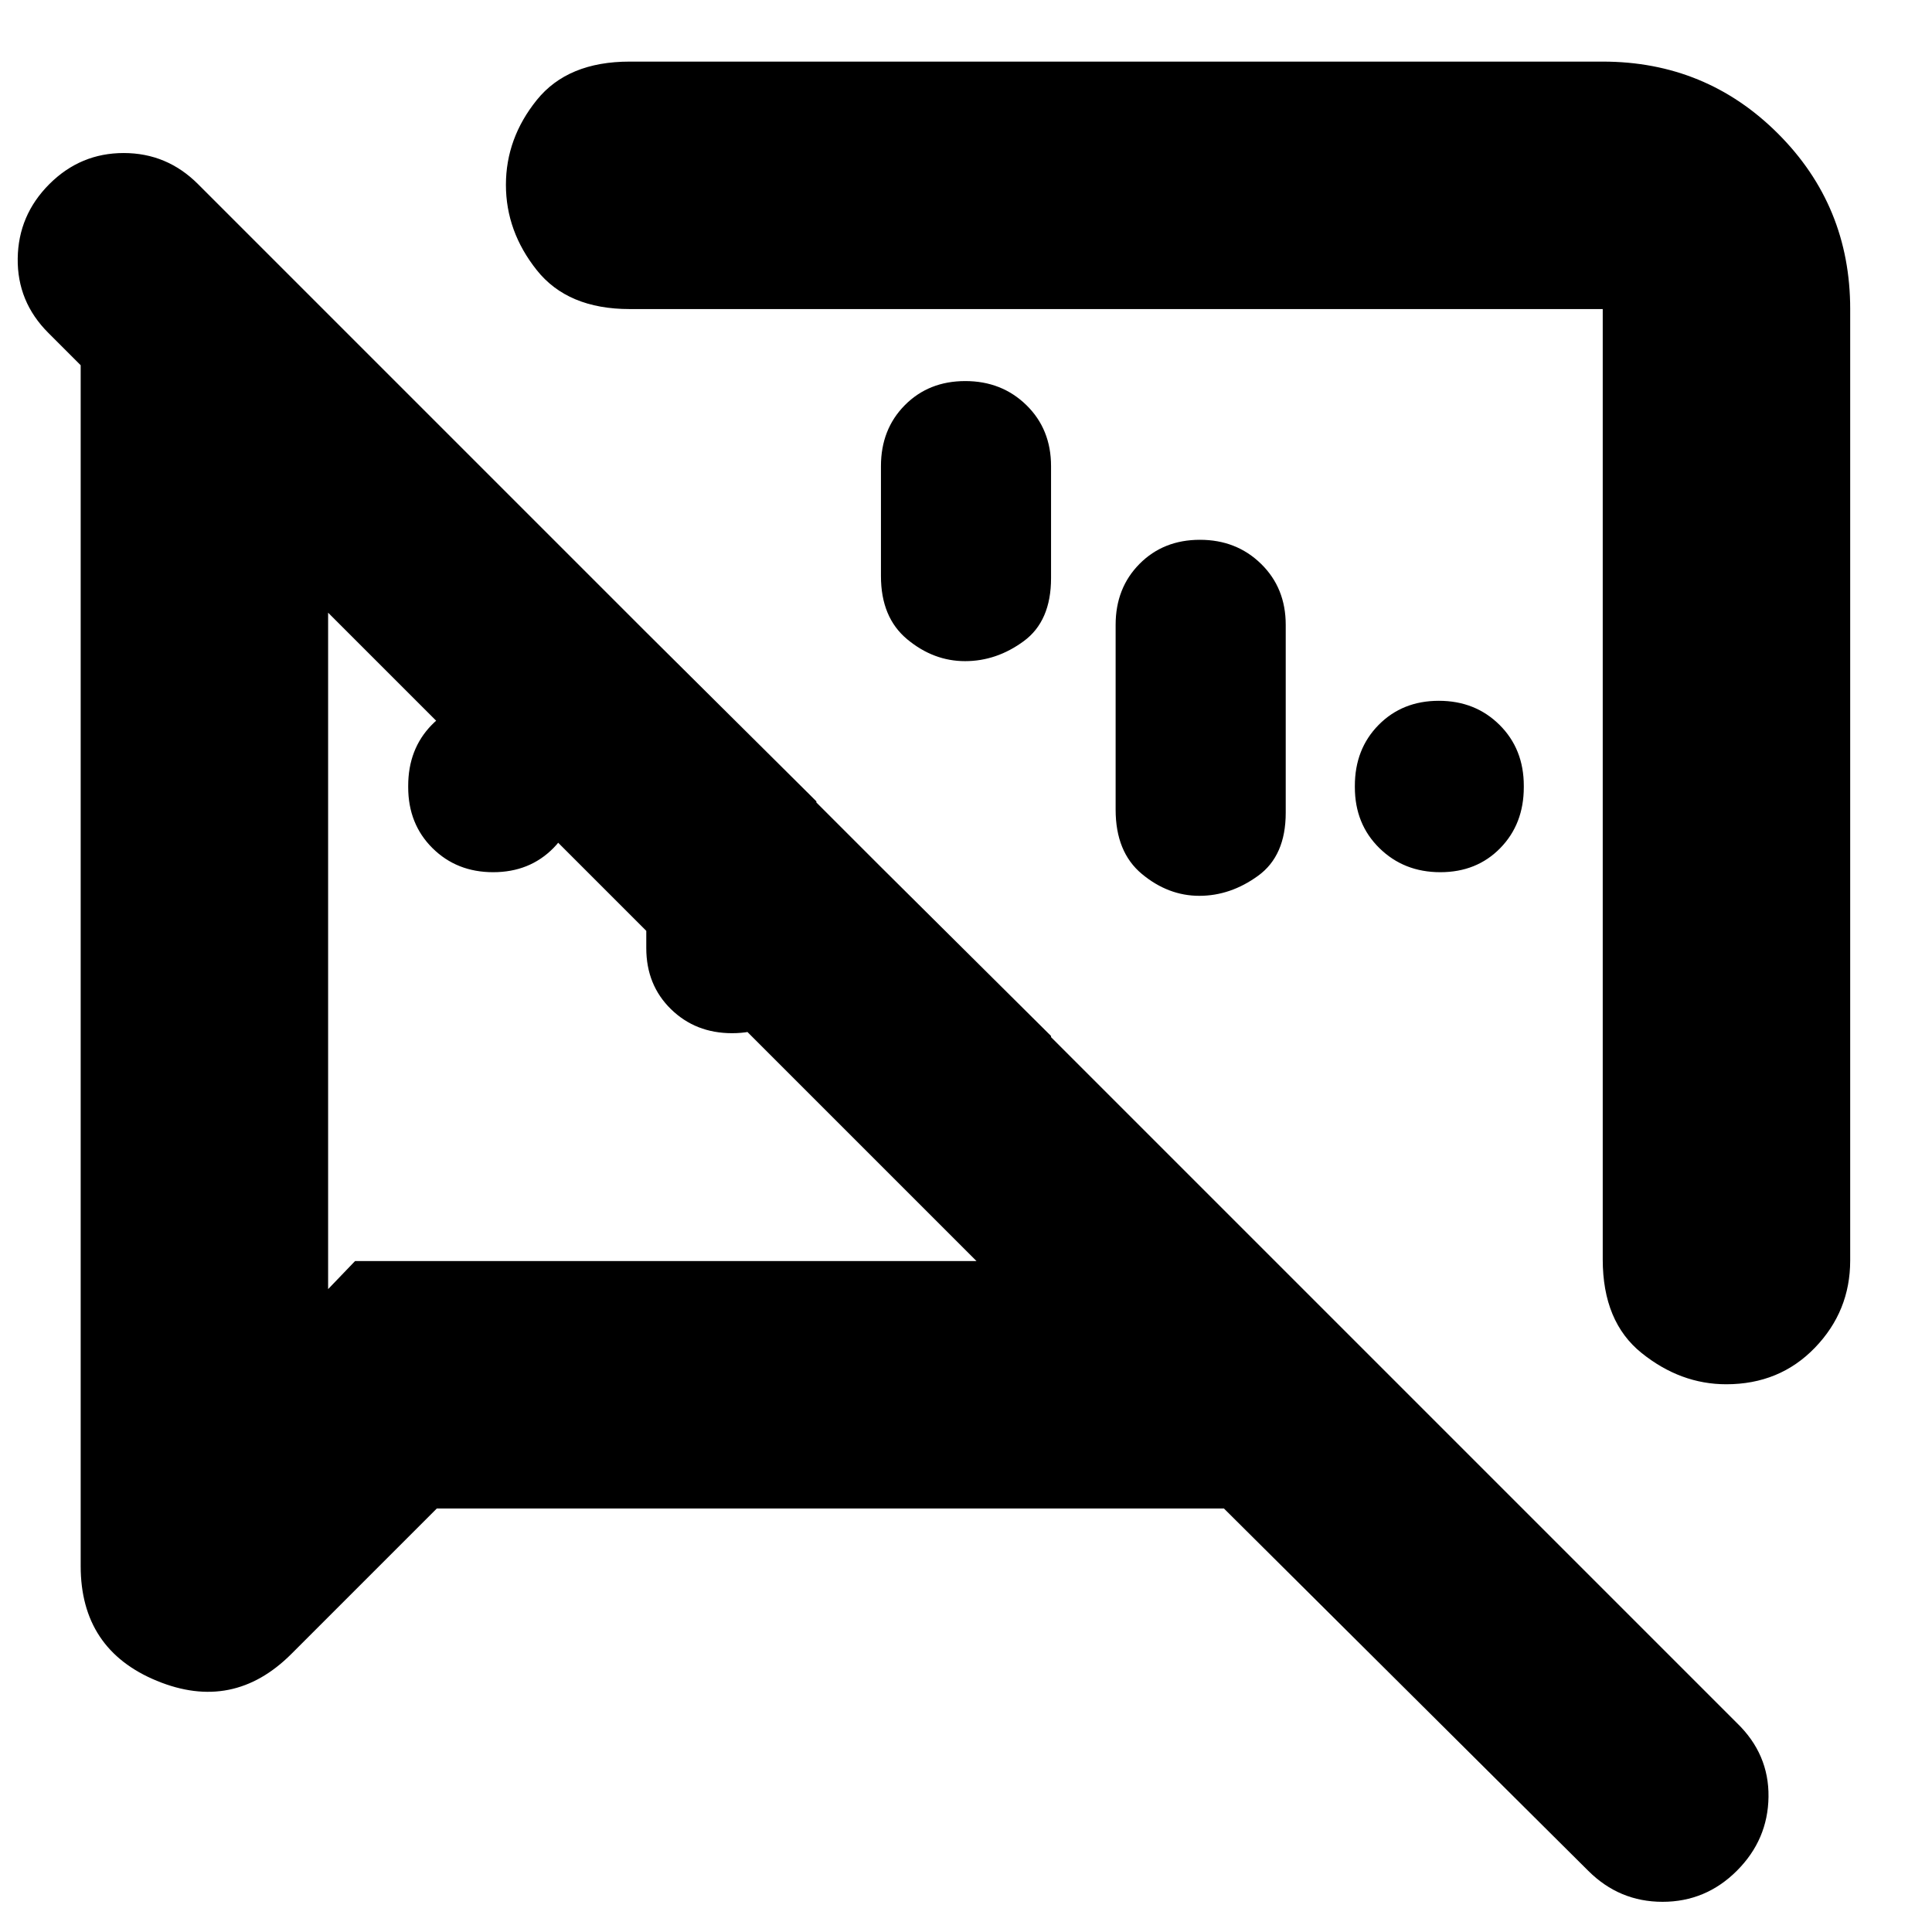 <svg xmlns="http://www.w3.org/2000/svg" height="24" viewBox="0 -960 960 960" width="24"><path d="M245.04-526.61q-18.08 0-30.15-11.97-12.06-11.98-12.06-30.29v-.65q0-18.31 11.7-30.29 11.7-11.97 29.79-11.97 18.08 0 30.27 11.97 12.19 11.98 12.19 30.29v.65q0 18.31-11.82 30.29-11.83 11.97-29.92 11.97Zm470.64 0q-18.08 0-30.27-11.97-12.19-11.98-12.19-30.29v-.65q0-18.31 11.82-30.29 11.83-11.97 29.92-11.97 18.08 0 30.15 11.97 12.06 11.98 12.06 30.29v.65q0 18.31-11.7 30.29-11.7 11.97-29.79 11.97Zm-394.55 37.74v-156.91l84.52 83.95v72.96q0 18.31-11.87 30.29-11.87 11.97-30.02 11.97-18.16 0-30.39-11.97-12.24-11.98-12.24-30.29ZM437.74-410v-119.17l84.52 83.95V-410q0 18.31-11.87 30.29-11.87 11.97-30.03 11.97-18.15 0-30.39-11.97-12.23-11.98-12.23-30.29Zm41.9-360.65q18.15 0 30.39 11.97 12.23 11.98 12.23 30.29v55.65q0 21.34-13.53 31.3t-29.19 9.96q-15.67 0-28.74-10.85-13.06-10.84-13.06-31.41v-54.65q0-18.31 11.87-30.29 11.87-11.97 30.03-11.97Zm116.6 78.87q18.16 0 30.39 11.97 12.24 11.98 12.24 30.29v93.39q0 21.34-13.73 31.3t-29.2 9.96q-15.46 0-28.53-10.85-13.06-10.85-13.06-31.98v-91.82q0-18.31 11.87-30.29 11.87-11.97 30.02-11.97Zm323.11-114.65v472.78q0 25.16-17.53 43.32-17.52 18.16-44.06 18.16-22.72 0-42.04-15.52-19.33-15.51-19.33-46.53v-472.21H312.87q-30.74 0-46.11-19.29-15.37-19.29-15.37-42.44 0-23.14 15.37-42.19 15.37-19.04 46.11-19.04h483.52q51.3 0 87.13 35.83t35.83 87.13Zm-702.31 596-72.26 72.26q-28.95 28.95-66.82 13.37-37.87-15.58-37.87-57.03v-596.69l-16.13-16.13Q8.52-810.09 8.8-831.59q.29-21.5 15.72-36.93 15.44-15.44 36.94-15.44t36.93 15.44l764.65 764.65q16 15.44 15.72 36.72-.28 21.28-15.72 36.72Q847.61-15 826.11-15t-36.94-15.43l-181-180H217.04ZM542.22-551.7Zm-218.09 57.22ZM163.04-655.56v336.12l13.39-13.95h308.79L163.04-655.56Z"/></svg>